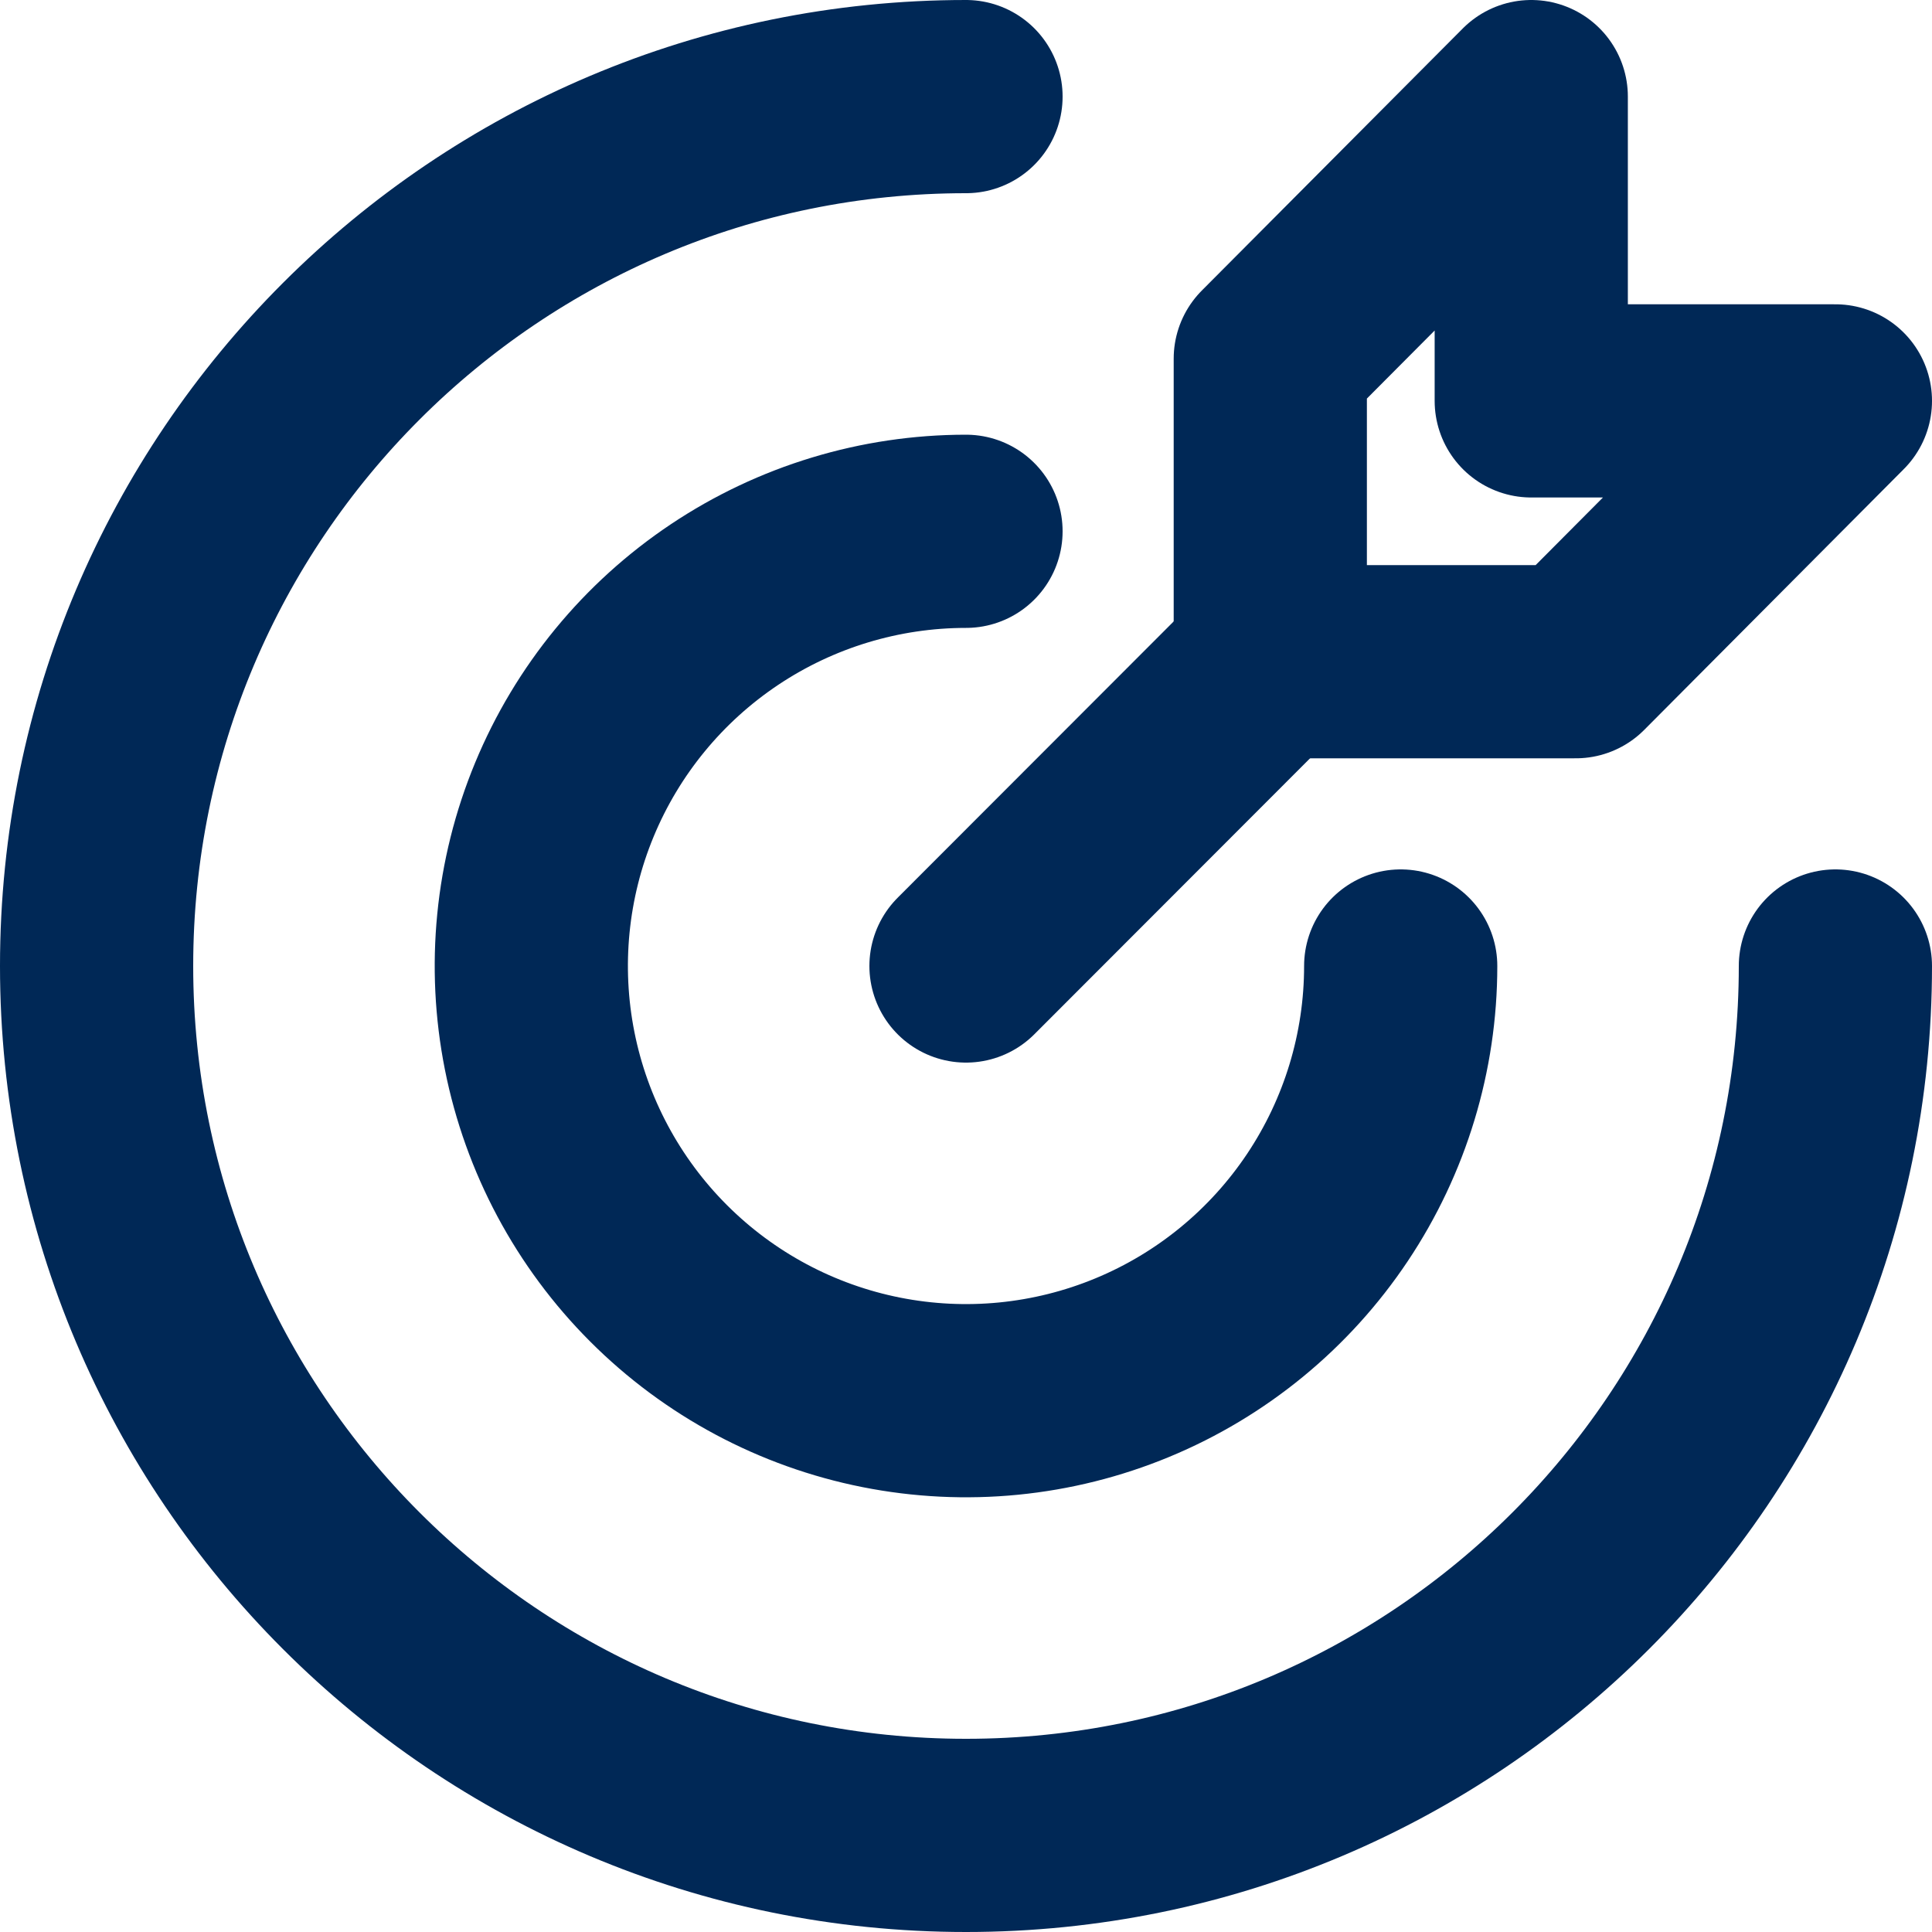 <svg width="40" height="40" viewBox="0 0 40 40" fill="none" xmlns="http://www.w3.org/2000/svg">
<path d="M20 2C10.059 2 2 10.059 2 20C2 29.941 10.059 38 20 38C29.941 38 38 29.941 38 20" stroke="#002856" stroke-width="4" stroke-linecap="round" stroke-linejoin="round"/>
<path d="M20 11C18.22 11 16.48 11.528 15 12.517C13.52 13.506 12.366 14.911 11.685 16.556C11.004 18.2 10.826 20.01 11.173 21.756C11.52 23.502 12.377 25.105 13.636 26.364C14.895 27.623 16.498 28.48 18.244 28.827C19.99 29.174 21.8 28.996 23.444 28.315C25.089 27.634 26.494 26.48 27.483 25C28.472 23.52 29 21.78 29 20M20 20L26.3 13.694" stroke="#002856" stroke-width="4" stroke-linecap="round" stroke-linejoin="round"/>
<path d="M26.3 7.426V13.7H32.625L38 8.3H31.703V2L26.3 7.426Z" stroke="#002856" stroke-width="4" stroke-linejoin="round"/>
</svg>
